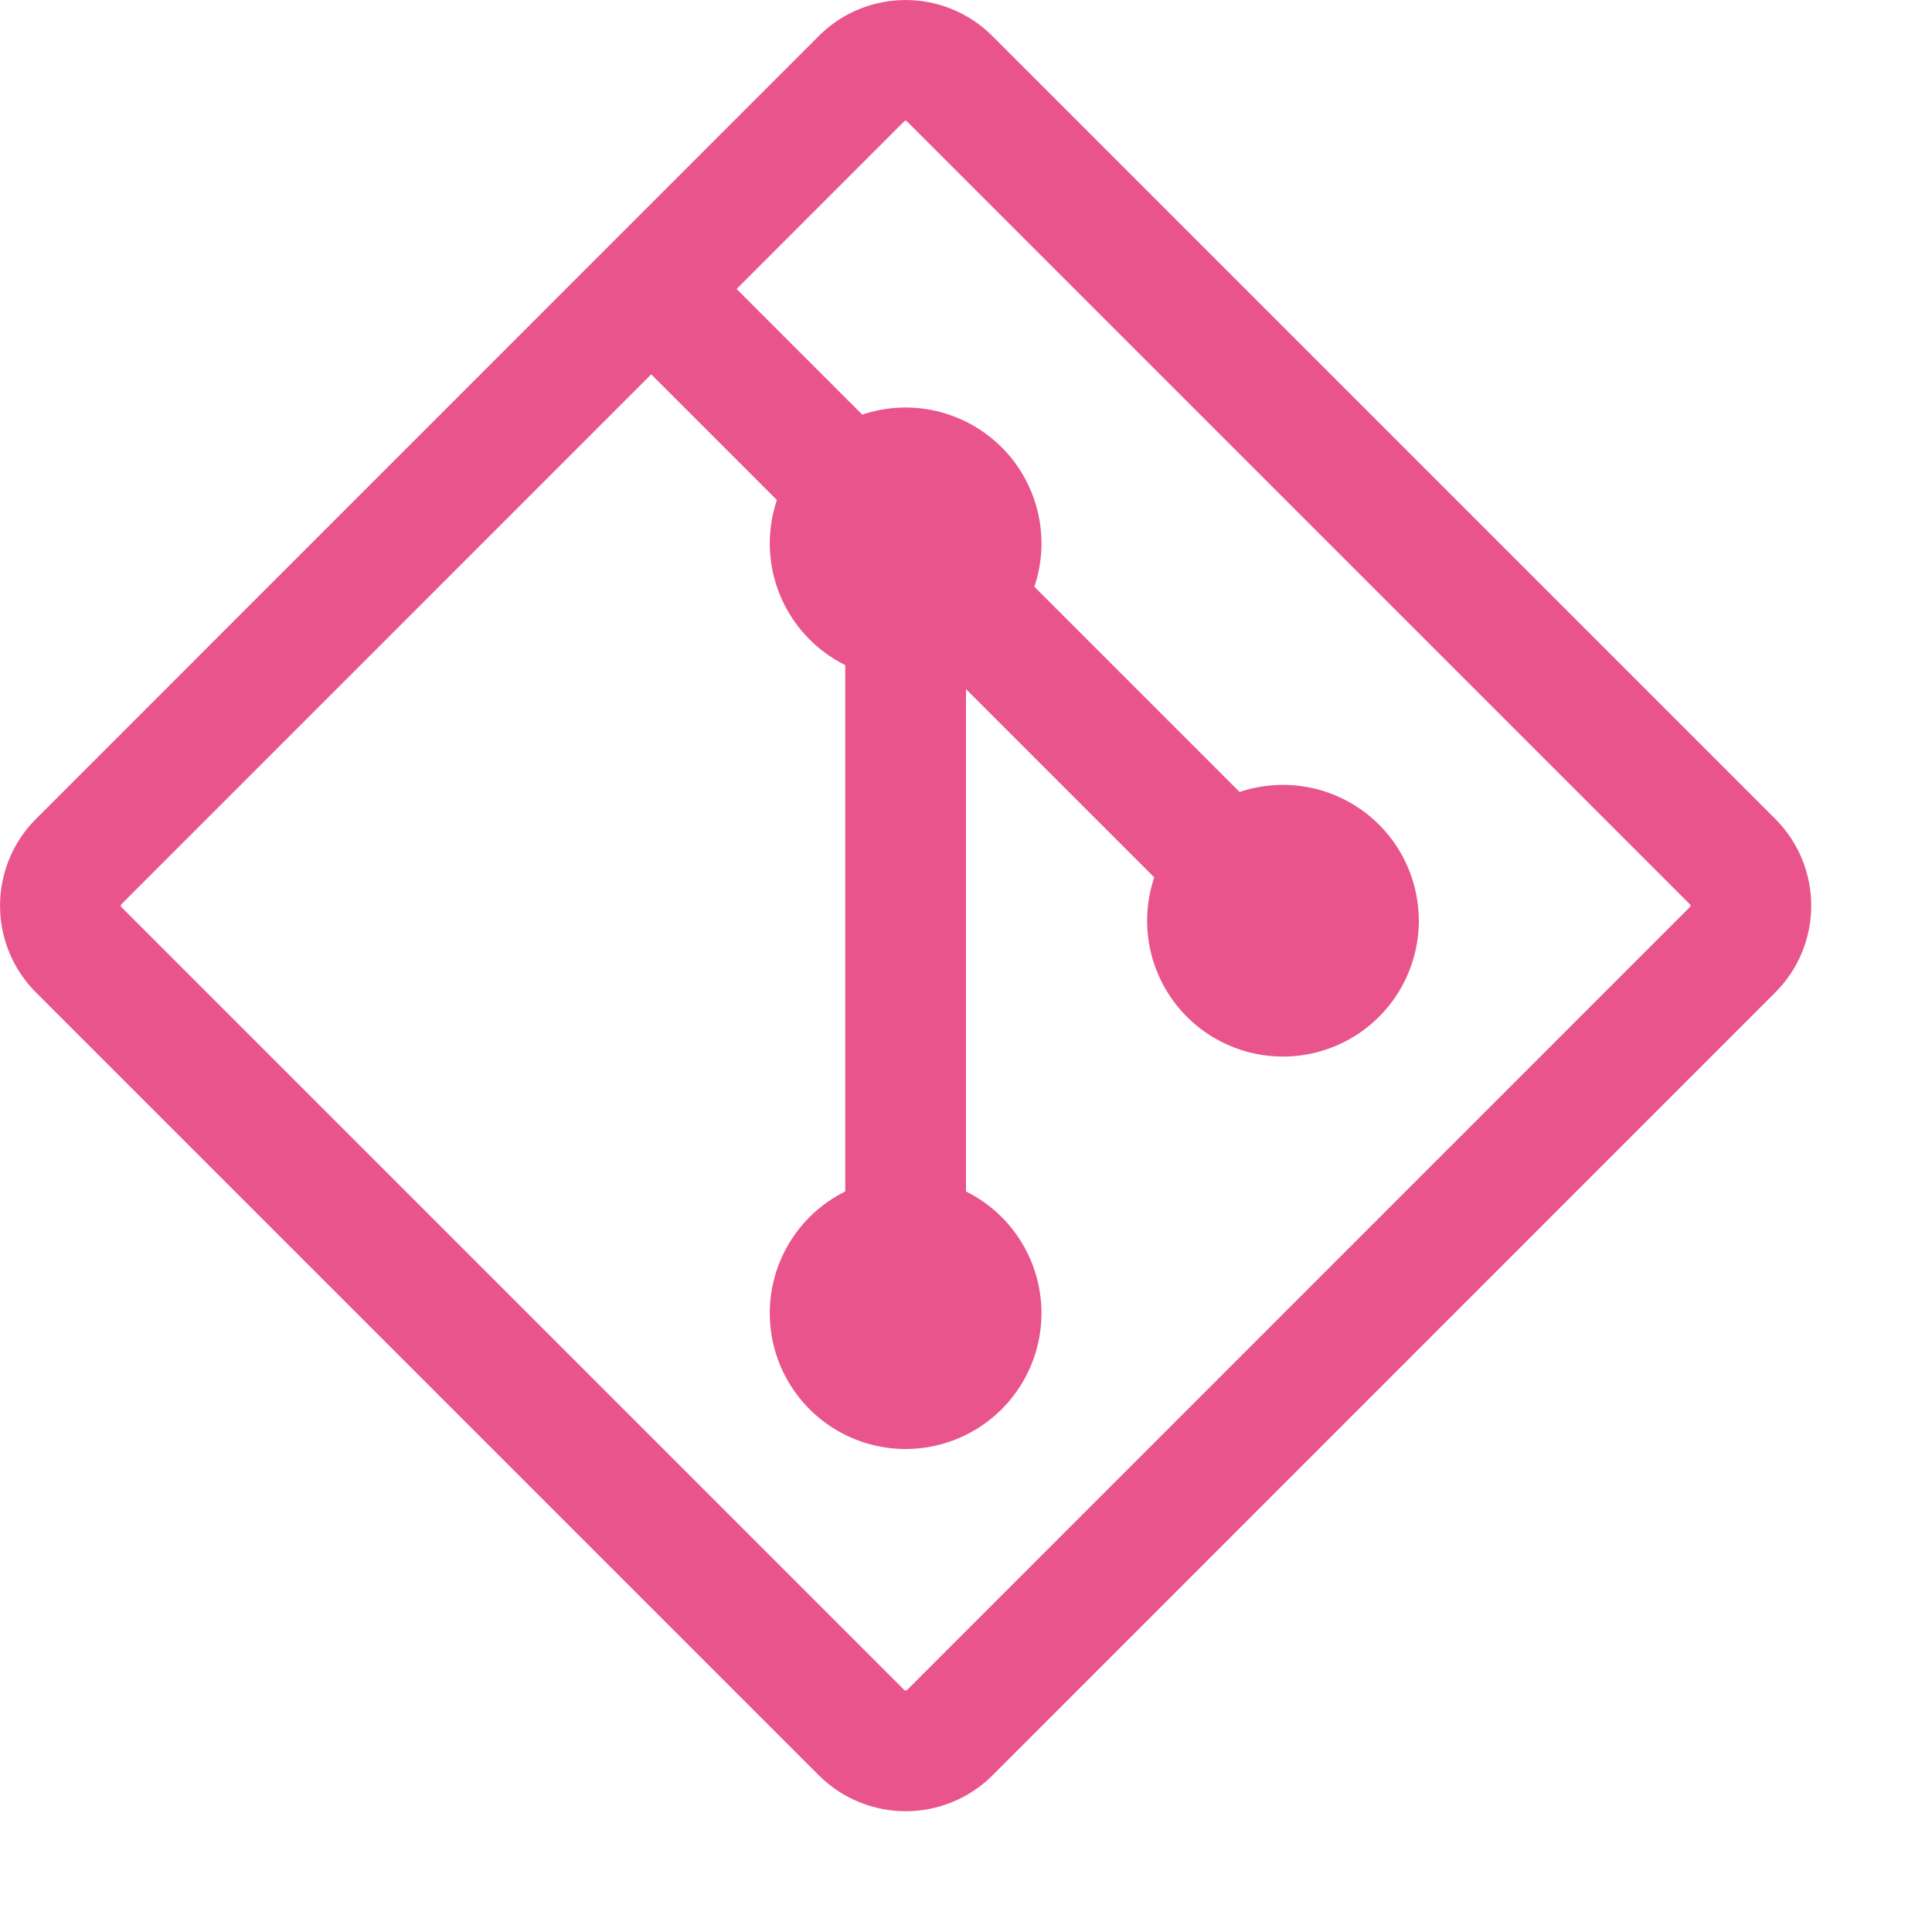 <svg fill="#ea548d" xmlns="http://www.w3.org/2000/svg" viewBox="0 0 16 16" width="64px" height="64px"><path fill="none" stroke="#ea548d" stroke-linecap="round" stroke-linejoin="round" stroke-miterlimit="10" d="M7.135 14.349L.651 7.865c-.201-.201-.201-.528 0-.729l6.484-6.485c.201-.201.528-.201.729 0l6.485 6.485c.201.201.201.528 0 .729l-6.484 6.485C7.663 14.55 7.337 14.55 7.135 14.349zM7.5 10.75L7.5 4.875M11 8L5.5 2.5"/><path d="M7.5 9.75A1.125 1.125 0 1 0 7.5 12 1.125 1.125 0 1 0 7.5 9.75zM7.5 3.375A1.125 1.125 0 1 0 7.5 5.625 1.125 1.125 0 1 0 7.5 3.375zM10.625 6.5A1.125 1.125 0 1 0 10.625 8.75 1.125 1.125 0 1 0 10.625 6.5z"/></svg>